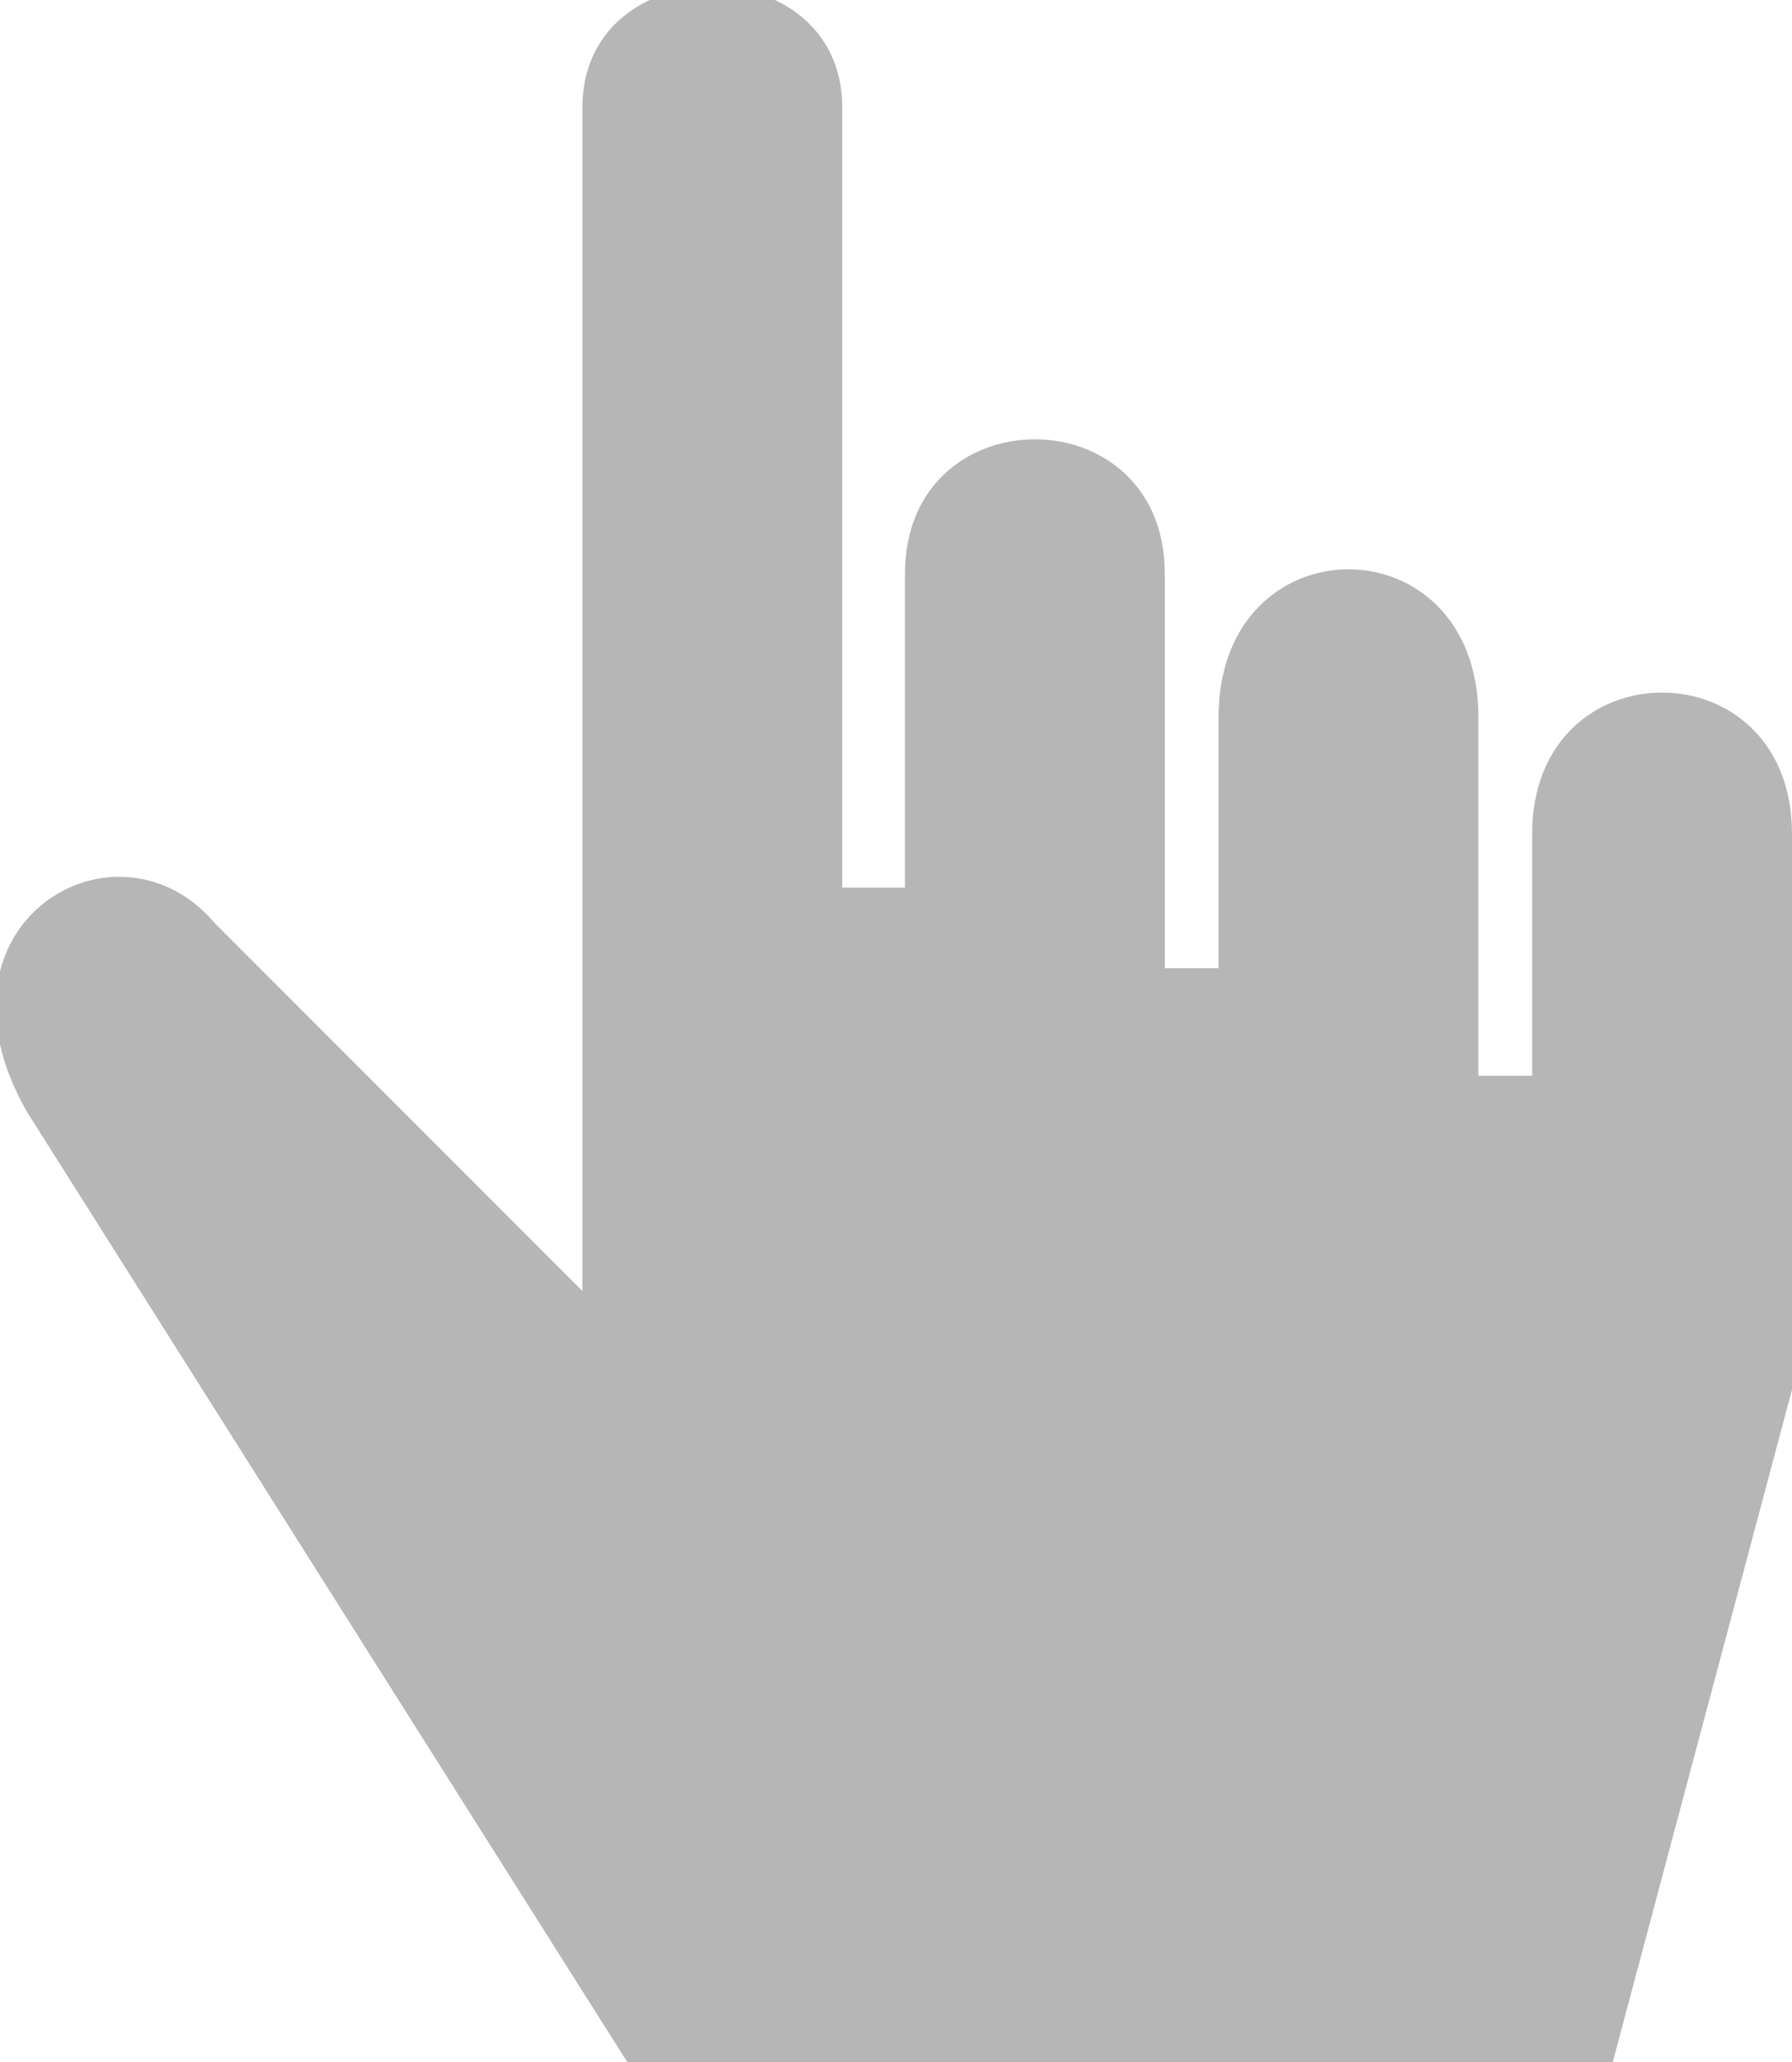 <?xml version="1.0" encoding="utf-8"?>
<svg xmlns="http://www.w3.org/2000/svg" x="0px" y="0px"
	 width="20px" height="23px" viewBox="0 0 20 23" enable-background="new 0 0 20 23" xml:space="preserve">
<path fill="#B6B6B6" d="M7,23H18l2-7.5l0-6.2c0-2.1-2.9-2.1-2.9,0l0,2.7h-0.6l0-4c0-2.2-2.9-2.2-2.9,0l0,2.8H13l0-4.4
	c0-2-2.9-2-2.9,0l0,3.5H9.4l0-8.7c0-1.8-2.9-1.8-2.9,0l0,13.2l-4.1-4.1c-1.1-1.3-3.3,0-2.1,2.1L7,23z"/>
</svg>
